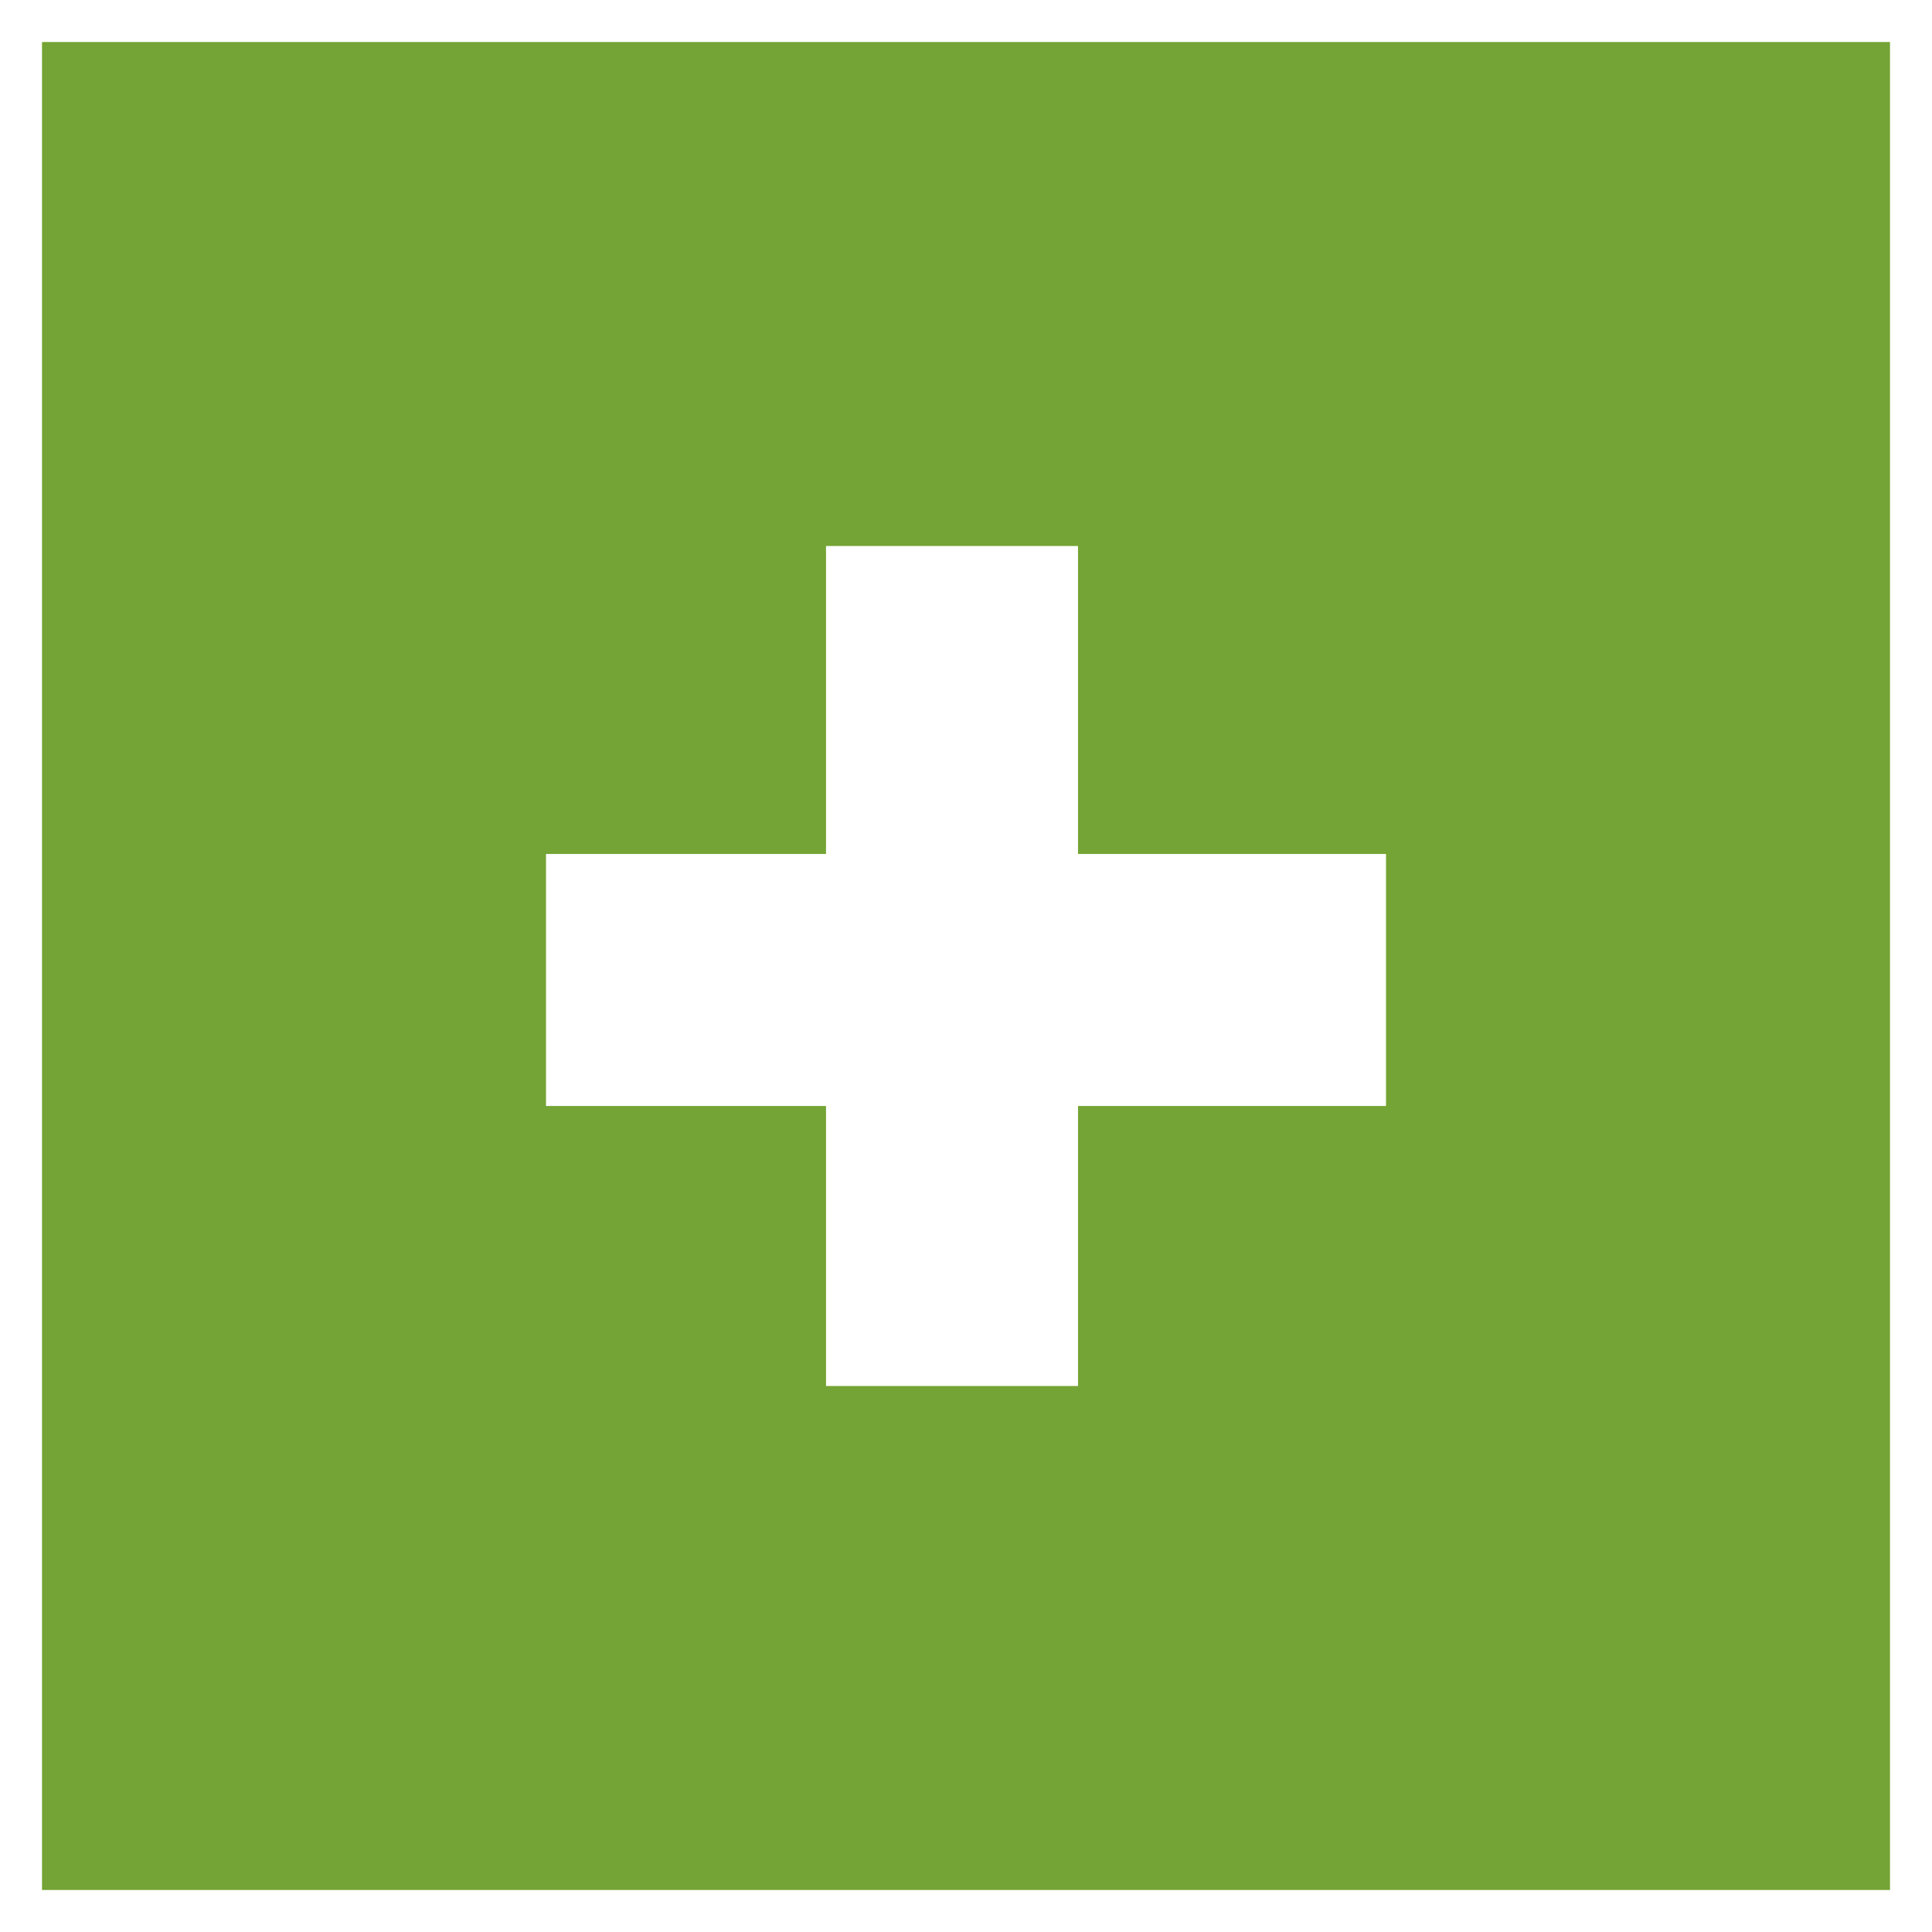 <svg width="46" height="46" viewBox="0 0 46 46" fill="none" xmlns="http://www.w3.org/2000/svg">
<rect x="0" y="0" width="46" height="46" fill="#333333" stroke="none"/>
<path d="M0.5 0.5H45.5V45.5H0.5V0.5Z" fill="#74A435" stroke="white"/>
<rect x="13" y="26.333" width="6" height="20" transform="rotate(-90 13 26.333)" fill="white"/>
<rect x="19.667" y="13" width="6" height="20" fill="white"/>
</svg>
